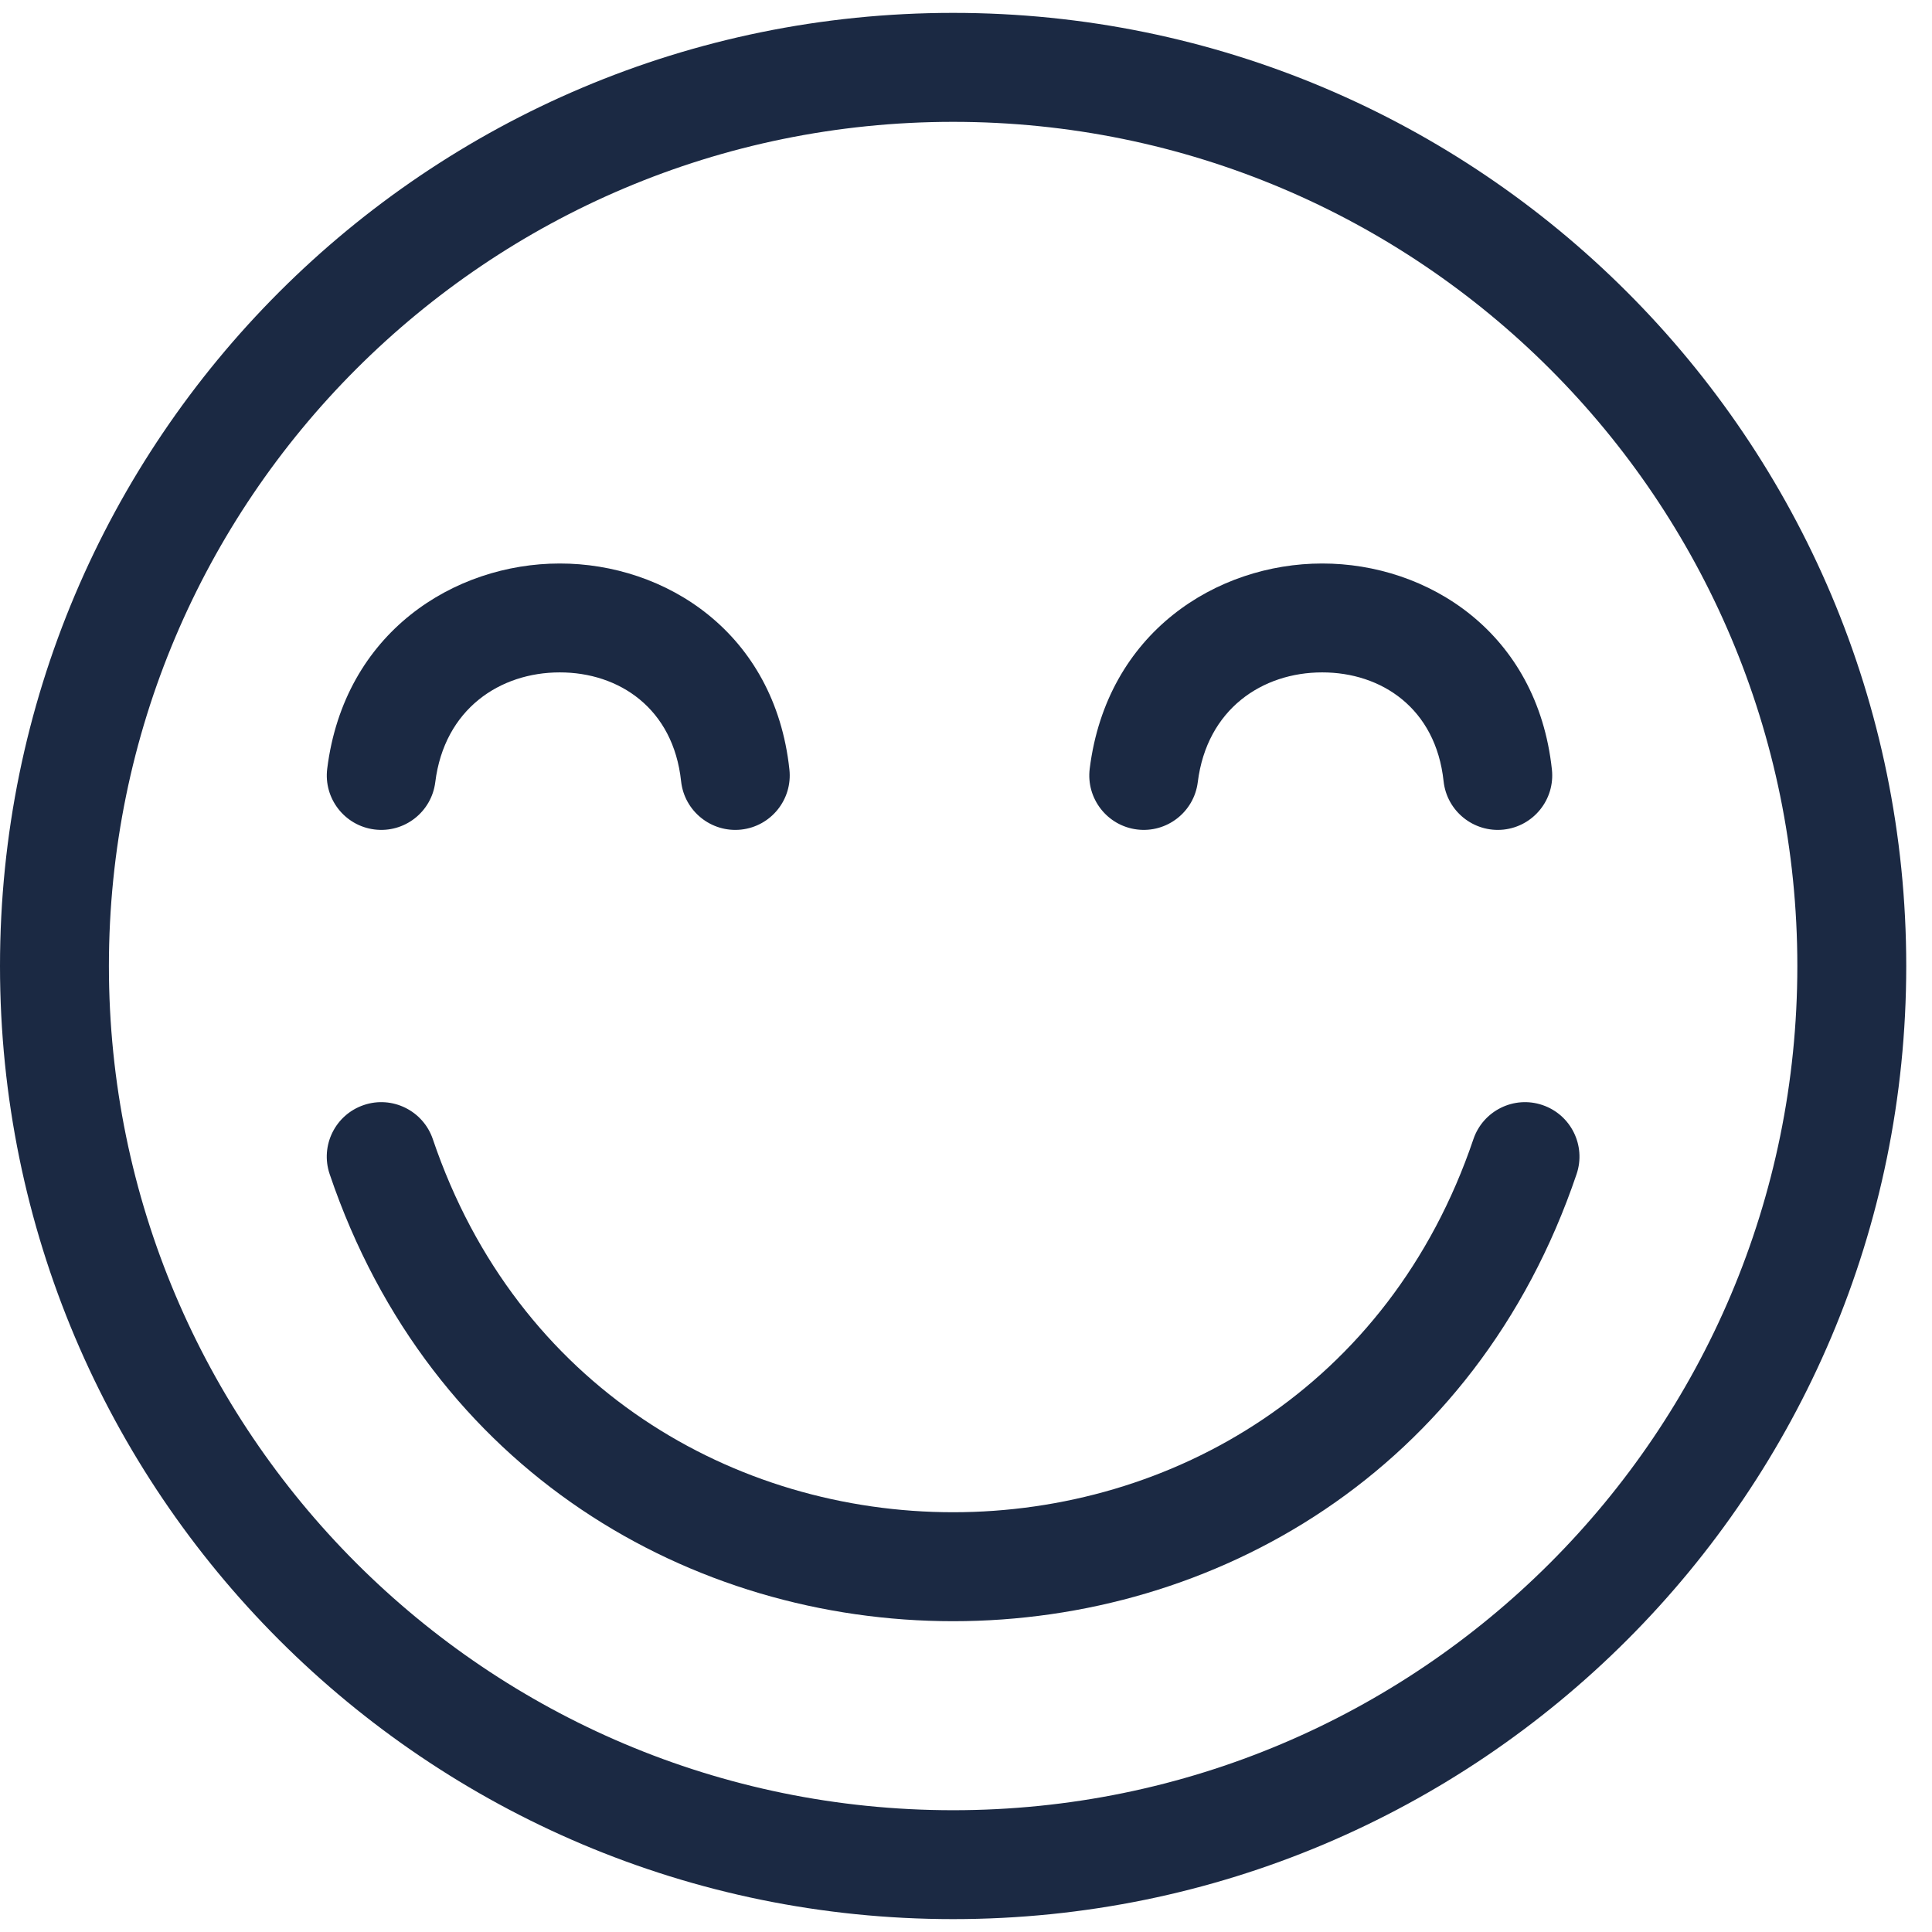 
<svg width="30" height="30" viewBox="0 0 30 30" fill="none" xmlns="http://www.w3.org/2000/svg">
<path fill-rule="evenodd" clip-rule="evenodd" d="M14.8 28.109C22.04 28.109 27.909 22.24 27.909 15C27.909 7.761 22.04 1.892 14.8 1.892C7.56 1.892 1.691 7.761 1.691 15C1.691 22.24 7.56 28.109 14.8 28.109ZM14.8 29.8C22.974 29.8 29.6 23.174 29.6 15C29.6 6.826 22.974 0.2 14.8 0.2C6.626 0.2 0 6.826 0 15C0 23.174 6.626 29.8 14.8 29.8Z" fill="#1B2943"/>
<path fill-rule="evenodd" clip-rule="evenodd" d="M8.691 10.441C7.766 10.441 6.901 11.007 6.759 12.145C6.701 12.609 6.279 12.938 5.815 12.88C5.352 12.822 5.023 12.399 5.081 11.936C5.346 9.817 7.055 8.751 8.69 8.75C10.327 8.748 12.03 9.818 12.258 11.95C12.308 12.415 11.972 12.832 11.507 12.882C11.043 12.931 10.626 12.595 10.576 12.131C10.455 10.999 9.612 10.44 8.691 10.441Z" fill="#1B2943"/>
<path fill-rule="evenodd" clip-rule="evenodd" d="M20.53 10.441C19.605 10.441 18.741 11.007 18.599 12.145C18.541 12.609 18.118 12.938 17.655 12.88C17.192 12.822 16.863 12.399 16.921 11.936C17.186 9.817 18.895 8.751 20.529 8.75C22.167 8.748 23.869 9.818 24.098 11.95C24.148 12.415 23.811 12.832 23.347 12.882C22.883 12.931 22.466 12.595 22.416 12.131C22.295 10.999 21.452 10.44 20.53 10.441Z" fill="#1B2943"/>
<path fill-rule="evenodd" clip-rule="evenodd" d="M5.649 17.159C6.091 17.009 6.571 17.247 6.721 17.689C9.338 25.413 20.263 25.413 22.879 17.689C23.029 17.247 23.509 17.009 23.951 17.159C24.394 17.309 24.631 17.789 24.481 18.232C21.346 27.488 8.254 27.488 5.119 18.232C4.969 17.789 5.206 17.309 5.649 17.159Z" fill="#1B2943"/>
</svg>
